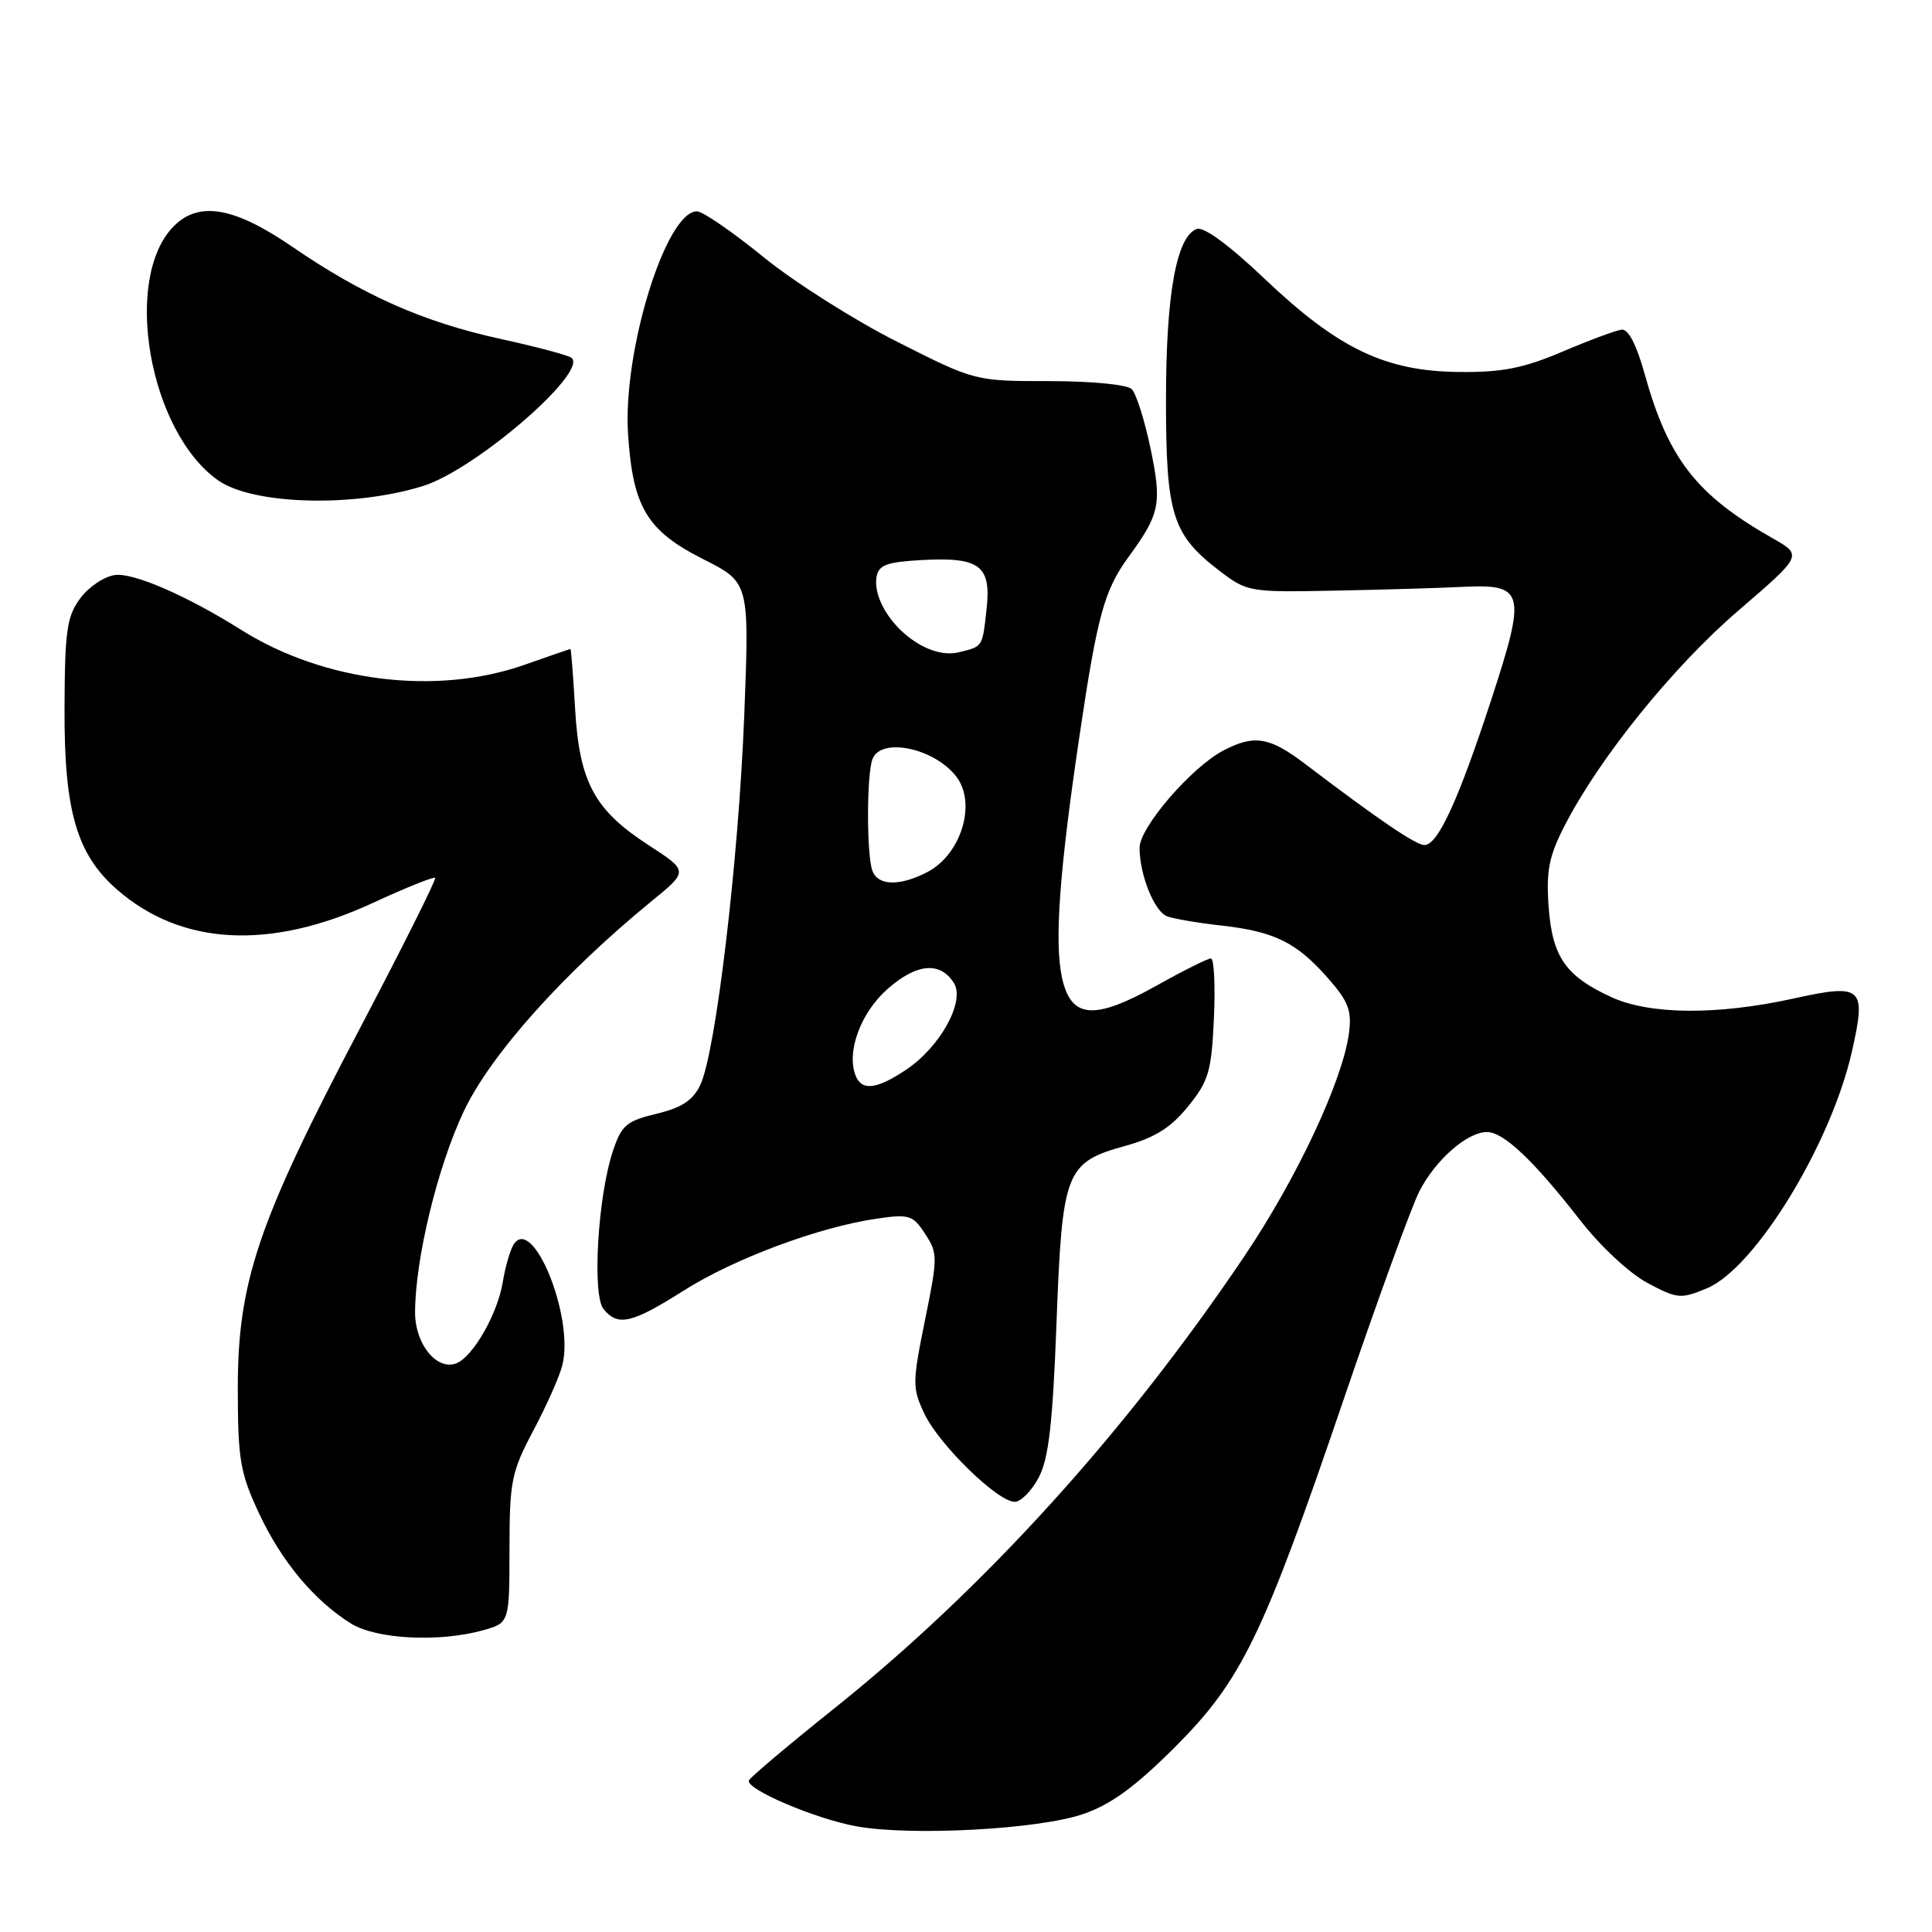 <?xml version="1.0" encoding="UTF-8" standalone="no"?>
<!DOCTYPE svg PUBLIC "-//W3C//DTD SVG 1.1//EN" "http://www.w3.org/Graphics/SVG/1.1/DTD/svg11.dtd" >
<svg xmlns="http://www.w3.org/2000/svg" xmlns:xlink="http://www.w3.org/1999/xlink" version="1.1" viewBox="0 0 256 256">
 <g >
 <path fill="currentColor"
d=" M 143.50 240.38 C 147.17 239.13 150.38 236.79 155.60 231.59 C 164.52 222.68 167.30 216.96 178.07 185.35 C 182.53 172.27 187.03 159.91 188.06 157.88 C 190.19 153.70 194.41 150.00 197.03 150.00 C 199.23 150.00 203.19 153.74 209.35 161.65 C 212.06 165.14 215.94 168.75 218.32 170.01 C 222.27 172.11 222.71 172.15 226.19 170.70 C 232.56 168.03 242.59 151.66 245.38 139.37 C 247.33 130.74 246.83 130.29 237.56 132.33 C 227.52 134.53 218.59 134.46 213.50 132.12 C 207.45 129.34 205.68 126.79 205.20 120.14 C 204.86 115.40 205.24 113.47 207.31 109.43 C 211.90 100.46 221.69 88.34 230.34 80.91 C 238.86 73.58 238.86 73.58 234.86 71.31 C 224.79 65.59 221.05 60.79 217.94 49.60 C 216.85 45.68 215.76 43.56 214.87 43.68 C 214.12 43.77 210.57 45.09 207.00 46.61 C 201.83 48.80 199.03 49.35 193.33 49.29 C 183.55 49.19 177.35 46.22 167.63 37.00 C 162.87 32.47 159.48 29.98 158.57 30.34 C 155.87 31.37 154.50 39.02 154.50 53.00 C 154.50 68.27 155.32 70.85 161.67 75.70 C 165.26 78.43 165.62 78.49 176.92 78.26 C 183.29 78.14 190.92 77.91 193.88 77.76 C 202.01 77.37 202.27 78.44 197.60 92.72 C 193.20 106.16 190.50 112.01 188.73 111.97 C 187.57 111.95 182.57 108.55 172.97 101.25 C 168.24 97.65 166.23 97.31 162.15 99.42 C 157.92 101.61 151.00 109.62 151.00 112.33 C 151.00 115.92 152.95 120.77 154.65 121.42 C 155.49 121.74 158.72 122.29 161.84 122.64 C 168.88 123.43 171.81 124.88 175.96 129.61 C 178.69 132.71 179.14 133.91 178.74 136.93 C 177.89 143.24 171.84 156.14 164.87 166.48 C 149.12 189.86 130.34 210.56 110.50 226.41 C 104.45 231.25 99.38 235.52 99.23 235.92 C 98.79 237.07 108.05 241.02 113.50 242.00 C 120.76 243.31 137.62 242.40 143.50 240.38 Z  M 64.00 216.02 C 67.50 215.04 67.50 215.04 67.51 205.27 C 67.52 196.23 67.76 195.05 70.70 189.50 C 72.45 186.20 74.18 182.30 74.53 180.83 C 76.08 174.43 70.55 160.88 68.04 164.93 C 67.59 165.67 66.94 167.90 66.62 169.89 C 65.93 174.10 62.66 179.81 60.46 180.65 C 57.88 181.64 55.00 178.10 55.00 173.93 C 55.00 166.87 57.98 154.56 61.48 147.20 C 65.05 139.70 74.65 128.97 86.36 119.39 C 91.23 115.42 91.23 115.42 85.90 111.96 C 78.74 107.31 76.76 103.62 76.20 93.86 C 75.95 89.54 75.67 86.00 75.59 86.00 C 75.50 86.00 72.75 86.94 69.47 88.10 C 57.82 92.19 42.94 90.36 31.99 83.48 C 24.78 78.95 17.76 75.89 15.27 76.19 C 13.85 76.36 11.78 77.74 10.65 79.26 C 8.86 81.66 8.59 83.53 8.55 93.76 C 8.49 107.43 10.14 113.16 15.46 117.83 C 23.99 125.32 35.77 125.95 49.41 119.64 C 53.76 117.63 57.47 116.14 57.66 116.32 C 57.84 116.51 53.30 125.59 47.56 136.51 C 34.18 161.96 31.50 169.88 31.51 184.00 C 31.52 193.39 31.81 195.14 34.31 200.50 C 37.29 206.88 41.60 212.06 46.50 215.12 C 49.85 217.21 58.17 217.64 64.00 216.02 Z  M 137.65 195.75 C 138.96 193.24 139.49 188.61 139.99 175.36 C 140.75 155.14 141.17 154.04 149.12 151.83 C 153.05 150.74 155.16 149.41 157.44 146.59 C 160.16 143.23 160.53 141.97 160.85 134.91 C 161.05 130.56 160.87 127.00 160.45 127.00 C 160.03 127.00 156.82 128.60 153.32 130.56 C 144.93 135.26 141.90 135.00 140.71 129.50 C 139.70 124.80 140.37 115.45 143.04 97.50 C 145.39 81.64 146.32 78.22 149.48 73.88 C 153.72 68.07 153.98 66.76 152.45 59.42 C 151.67 55.68 150.55 52.15 149.96 51.56 C 149.36 50.96 144.67 50.50 139.05 50.50 C 129.19 50.50 129.19 50.50 118.83 45.26 C 113.13 42.38 105.15 37.32 101.10 34.01 C 97.04 30.71 93.10 28.00 92.35 28.00 C 88.24 28.00 82.51 46.51 83.22 57.50 C 83.85 67.21 85.72 70.33 93.18 74.09 C 99.30 77.18 99.30 77.18 98.62 94.74 C 97.87 113.99 94.84 139.48 92.79 143.77 C 91.82 145.80 90.33 146.78 86.99 147.58 C 83.00 148.54 82.35 149.09 81.20 152.56 C 79.21 158.54 78.44 171.62 79.98 173.47 C 81.90 175.79 83.70 175.37 90.61 171.00 C 97.34 166.75 108.48 162.60 116.16 161.48 C 120.47 160.85 120.96 161.00 122.58 163.49 C 124.27 166.06 124.27 166.57 122.56 174.96 C 120.88 183.25 120.88 183.93 122.49 187.33 C 124.42 191.42 132.20 199.00 134.45 199.00 C 135.28 199.00 136.71 197.54 137.65 195.75 Z  M 56.08 64.39 C 62.96 62.23 77.79 49.46 75.77 47.44 C 75.44 47.11 71.22 45.98 66.38 44.92 C 56.11 42.68 48.16 39.16 38.69 32.67 C 31.03 27.43 26.38 26.62 23.05 29.95 C 16.18 36.82 19.73 57.22 28.92 63.66 C 33.55 66.90 46.90 67.26 56.08 64.39 Z  M 113.36 142.49 C 112.14 139.32 114.07 134.15 117.63 131.02 C 121.48 127.64 124.59 127.37 126.40 130.26 C 127.91 132.68 124.60 138.70 120.10 141.72 C 116.15 144.37 114.17 144.60 113.36 142.49 Z  M 115.61 115.42 C 114.82 113.37 114.82 102.63 115.61 100.58 C 116.74 97.64 123.81 99.12 126.72 102.91 C 129.44 106.45 127.36 113.24 122.85 115.57 C 119.24 117.44 116.36 117.38 115.61 115.42 Z  M 121.50 85.18 C 118.03 83.04 115.64 79.10 116.16 76.38 C 116.45 74.84 117.57 74.45 122.34 74.20 C 129.87 73.81 131.37 74.99 130.72 80.76 C 130.16 85.80 130.25 85.66 127.00 86.44 C 125.41 86.82 123.41 86.37 121.50 85.18 Z "/>
</g>
</svg>